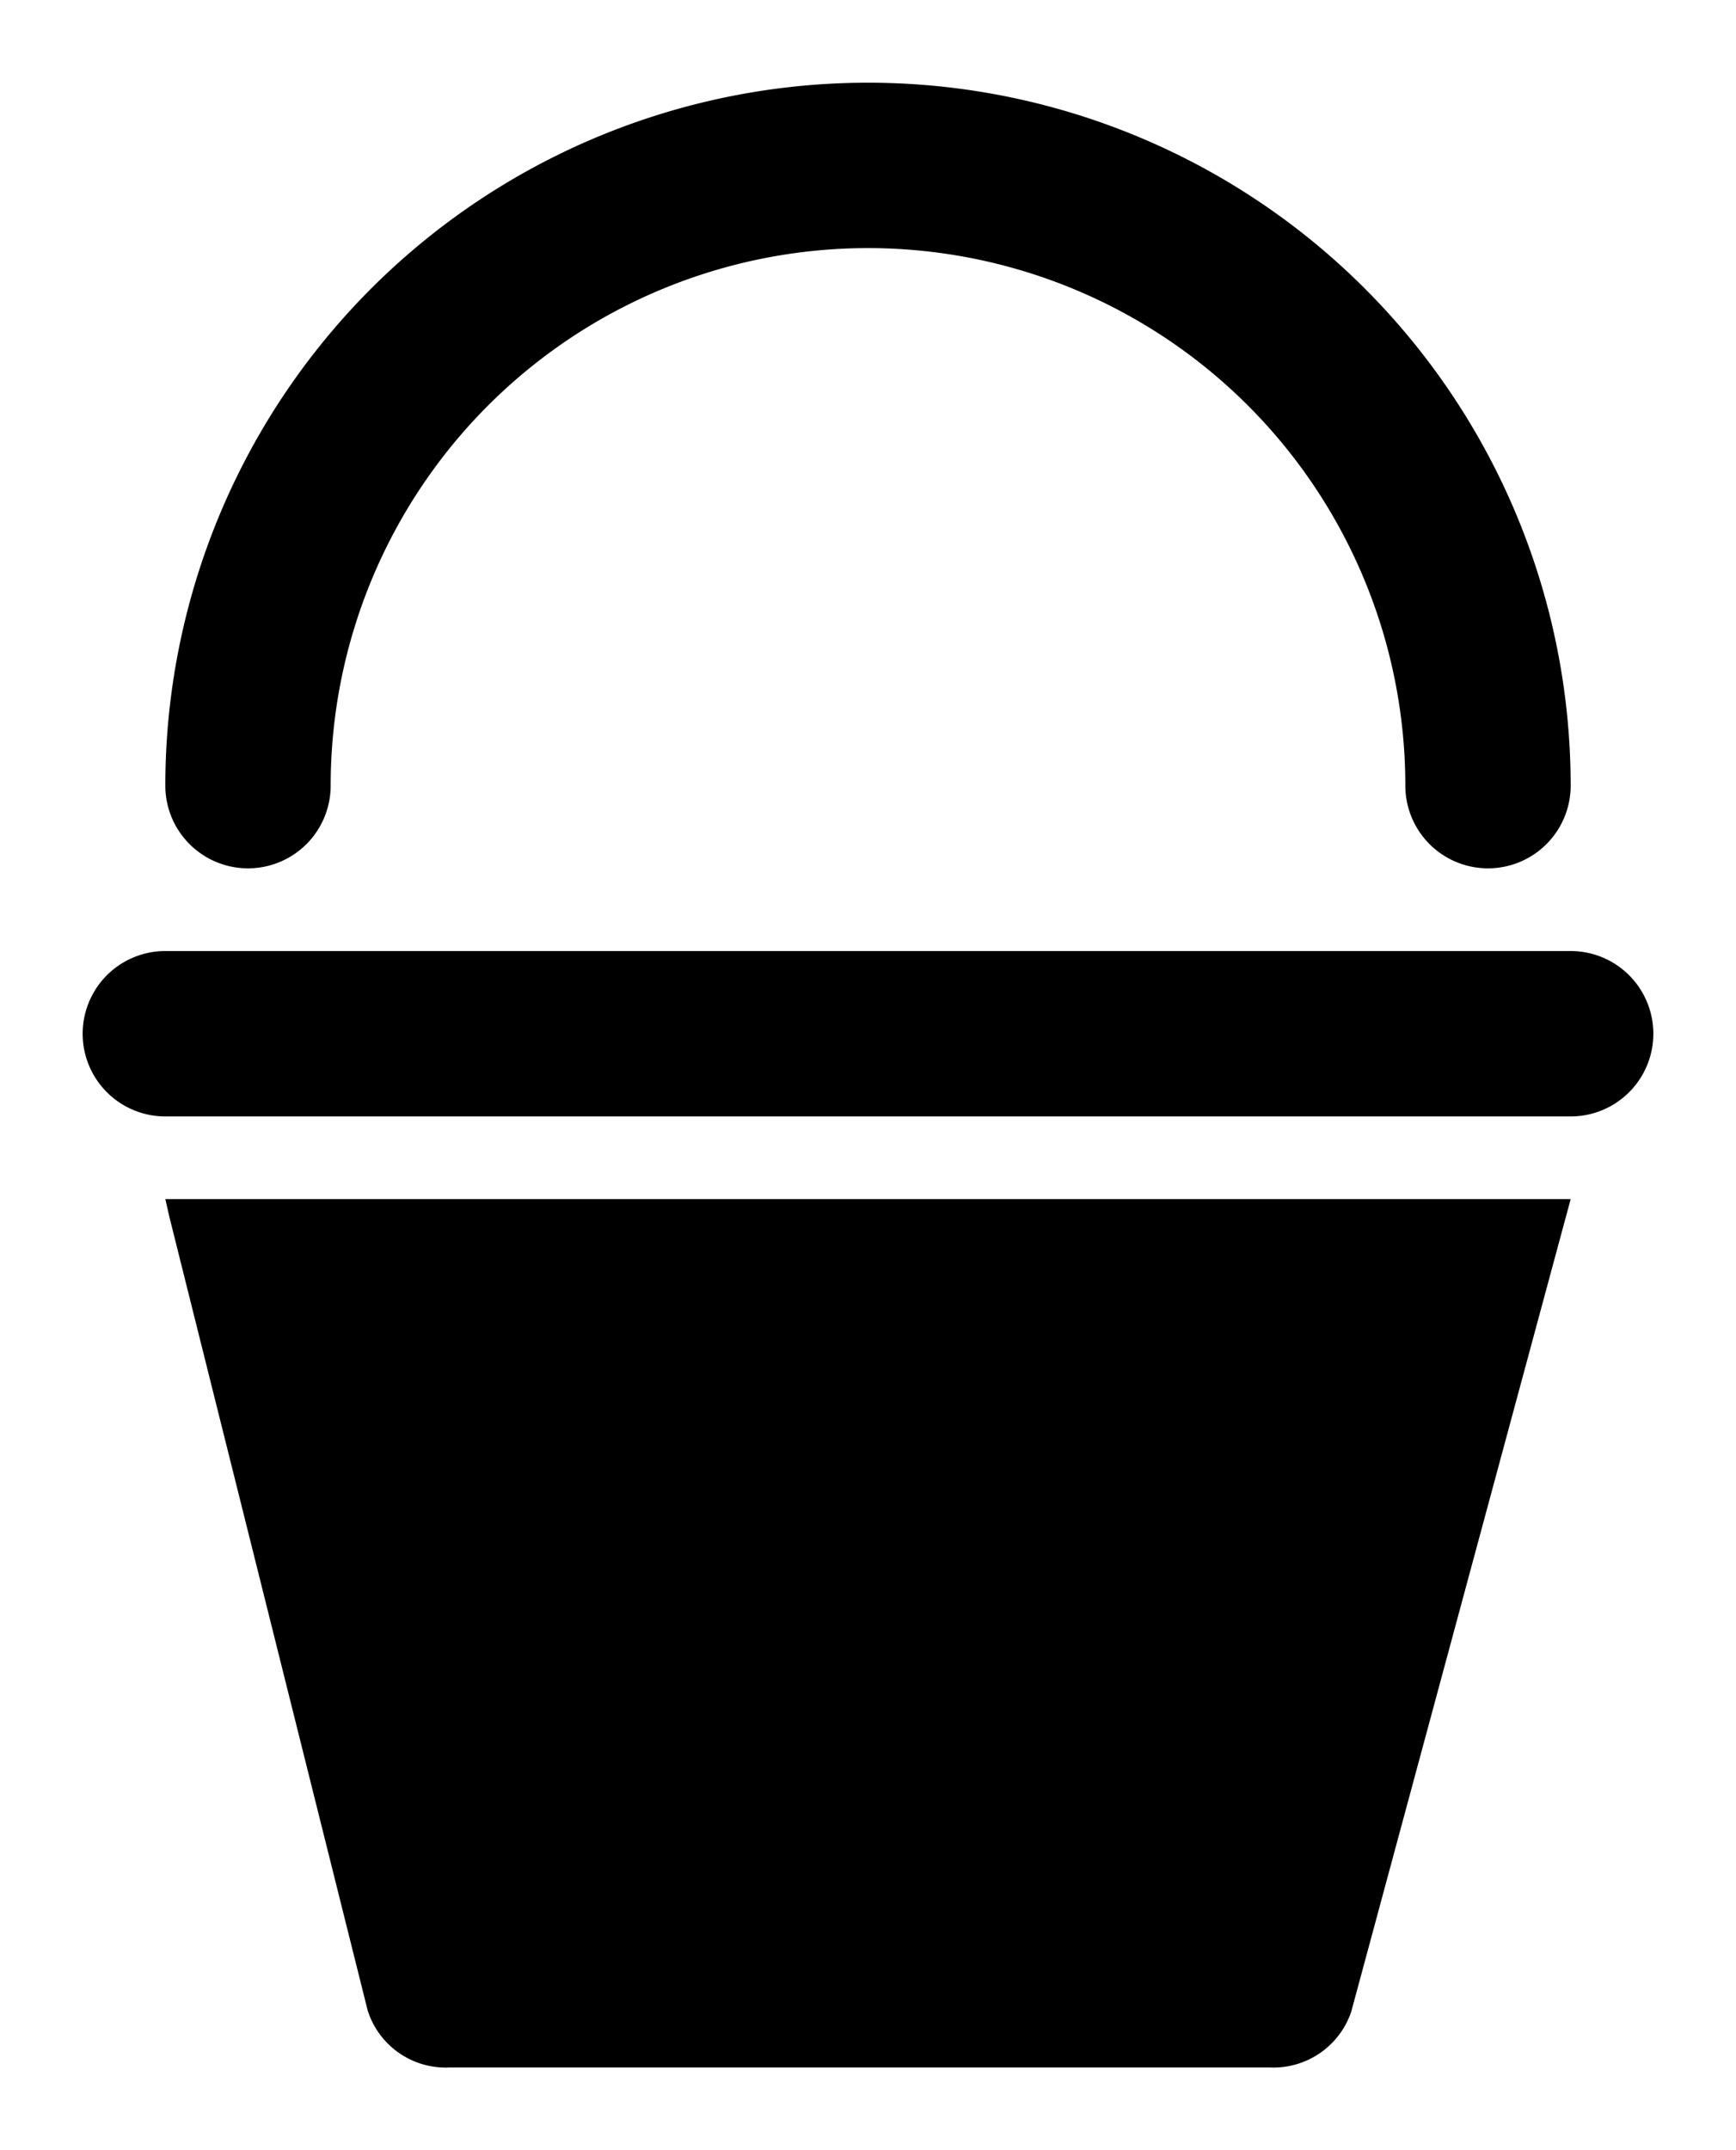 <svg xmlns="http://www.w3.org/2000/svg" viewBox="-2 -2 42 52"><defs><style>.cls-1{fill:#418fde;}</style></defs><title>Asset 777</title><g data-name="Layer 2" id="Layer_2"><g id="Icons"><path d="M2.1,27.438,6.896,46.624A1.98,1.98,0,0,0,8.877,48H28.718a1.987,1.987,0,0,0,1.973-1.348L36,27H2Z" fill="param(fill)" stroke="param(outline)" stroke-width="param(outline-width) 0" /><path d="M36,21H2a2,2,0,0,0,0,4H36a2,2,0,0,0,0-4Z" fill="param(fill)" stroke="param(outline)" stroke-width="param(outline-width) 0" /><path d="M4,19a2,2,0,0,0,2-2,13,13,0,0,1,26,0,2,2,0,0,0,4,0A17,17,0,0,0,2,17,2,2,0,0,0,4,19Z" fill="param(fill)" stroke="param(outline)" stroke-width="param(outline-width) 0" /></g></g></svg>